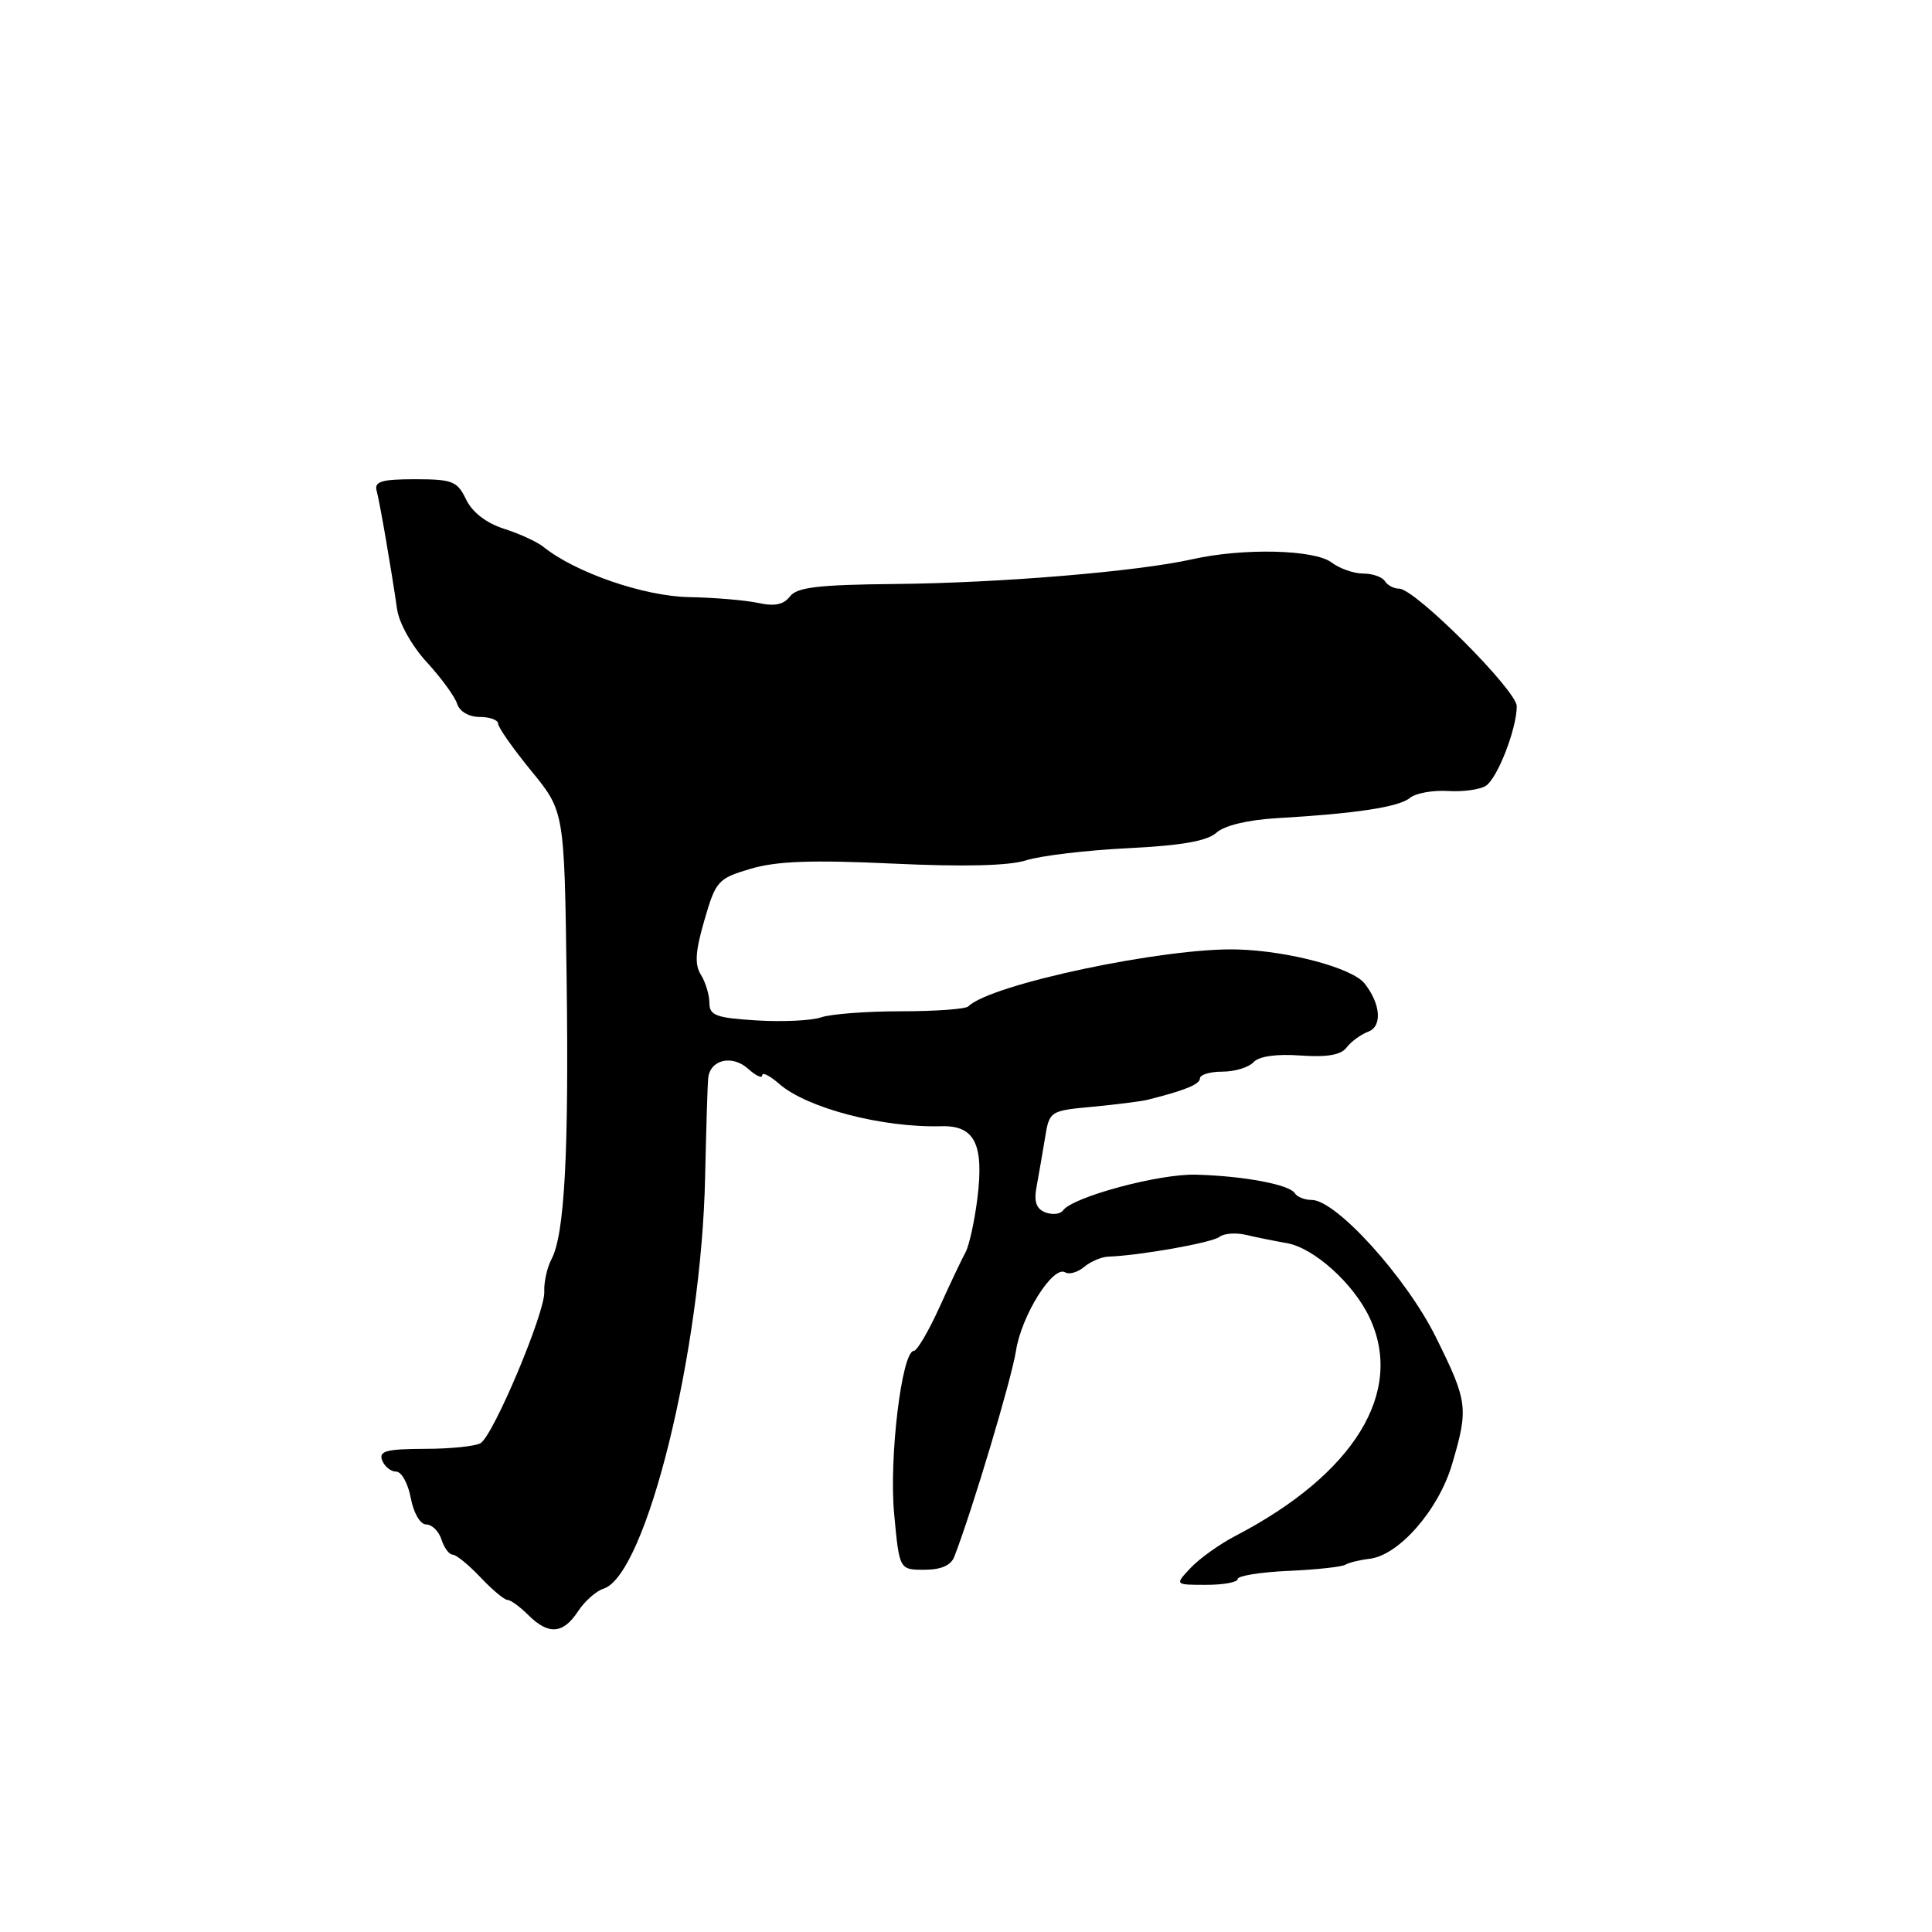 <?xml version="1.0" encoding="UTF-8" standalone="no"?>
<!DOCTYPE svg PUBLIC "-//W3C//DTD SVG 1.1//EN" "http://www.w3.org/Graphics/SVG/1.1/DTD/svg11.dtd" >
<svg xmlns="http://www.w3.org/2000/svg" xmlns:xlink="http://www.w3.org/1999/xlink" version="1.1" viewBox="0 0 256 256">
 <g >
 <path fill="currentColor"
d=" M 76.57 213.54 C 77.45 212.19 78.98 210.82 79.97 210.51 C 85.61 208.72 92.95 179.03 93.43 156.00 C 93.57 149.68 93.75 143.76 93.84 142.86 C 94.08 140.40 97.03 139.71 99.14 141.63 C 100.17 142.55 101.00 142.94 101.00 142.48 C 101.00 142.02 102.01 142.54 103.25 143.62 C 106.92 146.83 116.94 149.45 124.75 149.23 C 129.15 149.11 130.40 151.62 129.51 158.78 C 129.13 161.83 128.42 165.04 127.95 165.91 C 127.47 166.78 125.90 170.09 124.47 173.25 C 123.03 176.41 121.51 179.00 121.09 179.00 C 119.50 179.00 117.78 193.19 118.48 200.60 C 119.17 208.00 119.17 208.00 122.48 208.00 C 124.70 208.00 126.01 207.43 126.46 206.25 C 128.85 200.07 134.03 182.76 134.62 179.00 C 135.35 174.29 139.55 167.60 141.16 168.60 C 141.67 168.91 142.79 168.59 143.66 167.87 C 144.52 167.15 145.97 166.54 146.86 166.51 C 151.07 166.36 160.61 164.66 161.57 163.90 C 162.16 163.43 163.74 163.31 165.07 163.62 C 166.41 163.94 168.85 164.43 170.50 164.72 C 174.07 165.33 179.32 170.04 181.46 174.56 C 186.14 184.43 179.47 195.31 163.69 203.52 C 161.60 204.61 158.94 206.51 157.77 207.75 C 155.65 210.00 155.65 210.00 159.83 210.00 C 162.12 210.00 164.00 209.65 164.00 209.23 C 164.00 208.80 167.02 208.32 170.72 208.15 C 174.41 207.99 177.81 207.62 178.27 207.33 C 178.74 207.05 180.17 206.70 181.45 206.55 C 185.32 206.13 190.60 200.11 192.39 194.07 C 194.61 186.58 194.50 185.73 190.25 177.16 C 186.33 169.26 177.04 159.00 173.81 159.00 C 172.88 159.00 171.87 158.60 171.57 158.11 C 170.86 156.96 164.86 155.83 158.50 155.65 C 153.63 155.50 142.15 158.59 140.85 160.39 C 140.49 160.89 139.45 161.00 138.52 160.65 C 137.31 160.18 136.98 159.23 137.35 157.25 C 137.63 155.74 138.13 152.85 138.46 150.84 C 139.05 147.21 139.09 147.18 144.78 146.65 C 147.93 146.35 151.18 145.94 152.00 145.74 C 156.95 144.51 159.00 143.68 159.00 142.89 C 159.00 142.40 160.33 142.00 161.96 142.00 C 163.59 142.00 165.45 141.44 166.09 140.75 C 166.82 139.96 169.12 139.63 172.31 139.86 C 175.85 140.11 177.69 139.79 178.43 138.80 C 179.02 138.02 180.32 137.07 181.32 136.69 C 183.19 135.99 182.94 132.99 180.80 130.30 C 179.16 128.26 170.78 126.01 164.00 125.81 C 154.42 125.52 131.25 130.42 128.31 133.35 C 127.96 133.71 123.95 134.00 119.40 134.00 C 114.85 134.00 110.09 134.36 108.82 134.80 C 107.54 135.24 103.69 135.42 100.25 135.21 C 94.88 134.88 94.00 134.55 94.00 132.90 C 94.00 131.84 93.49 130.16 92.88 129.17 C 92.02 127.80 92.13 126.07 93.34 121.92 C 94.85 116.71 95.13 116.40 99.49 115.11 C 102.92 114.10 107.62 113.93 118.28 114.43 C 127.74 114.87 133.67 114.73 136.00 113.99 C 137.93 113.38 143.99 112.66 149.48 112.39 C 156.56 112.04 159.96 111.44 161.18 110.34 C 162.24 109.38 165.35 108.64 169.20 108.41 C 179.61 107.81 185.37 106.94 186.82 105.73 C 187.58 105.10 189.84 104.69 191.85 104.81 C 193.86 104.94 196.13 104.62 196.89 104.12 C 198.43 103.11 200.96 96.60 200.98 93.59 C 201.00 91.51 187.49 78.00 185.40 78.00 C 184.69 78.00 183.84 77.55 183.50 77.00 C 183.16 76.45 181.87 76.00 180.63 76.00 C 179.39 76.00 177.51 75.34 176.44 74.53 C 174.16 72.81 164.72 72.59 158.00 74.10 C 150.76 75.73 132.51 77.25 118.67 77.38 C 108.43 77.48 105.61 77.81 104.67 79.03 C 103.84 80.12 102.63 80.37 100.50 79.90 C 98.85 79.54 94.70 79.18 91.28 79.12 C 85.31 79.00 76.26 75.88 72.00 72.46 C 71.17 71.79 68.82 70.71 66.77 70.06 C 64.41 69.30 62.57 67.87 61.76 66.18 C 60.60 63.76 59.95 63.50 54.99 63.50 C 50.60 63.50 49.58 63.80 49.90 65.00 C 50.33 66.58 51.83 75.29 52.62 80.74 C 52.88 82.57 54.60 85.63 56.55 87.74 C 58.45 89.81 60.26 92.29 60.57 93.25 C 60.90 94.28 62.13 95.00 63.57 95.00 C 64.91 95.00 66.00 95.40 66.00 95.89 C 66.00 96.37 67.97 99.18 70.39 102.14 C 74.78 107.50 74.78 107.50 75.08 129.50 C 75.39 152.80 74.81 163.61 73.07 166.86 C 72.49 167.96 72.06 169.90 72.12 171.17 C 72.24 173.90 65.42 190.11 63.69 191.22 C 63.03 191.63 59.70 191.98 56.28 191.98 C 51.17 192.00 50.17 192.27 50.64 193.50 C 50.95 194.32 51.79 195.00 52.50 195.00 C 53.20 195.00 54.07 196.57 54.43 198.50 C 54.81 200.50 55.68 202.00 56.48 202.00 C 57.24 202.00 58.15 202.90 58.50 204.00 C 58.85 205.10 59.52 206.00 59.98 206.00 C 60.45 206.00 62.10 207.35 63.66 209.00 C 65.22 210.65 66.83 212.00 67.25 212.00 C 67.66 212.00 68.90 212.90 70.00 214.00 C 72.66 216.66 74.61 216.52 76.57 213.54 Z "/>
</g>
</svg>